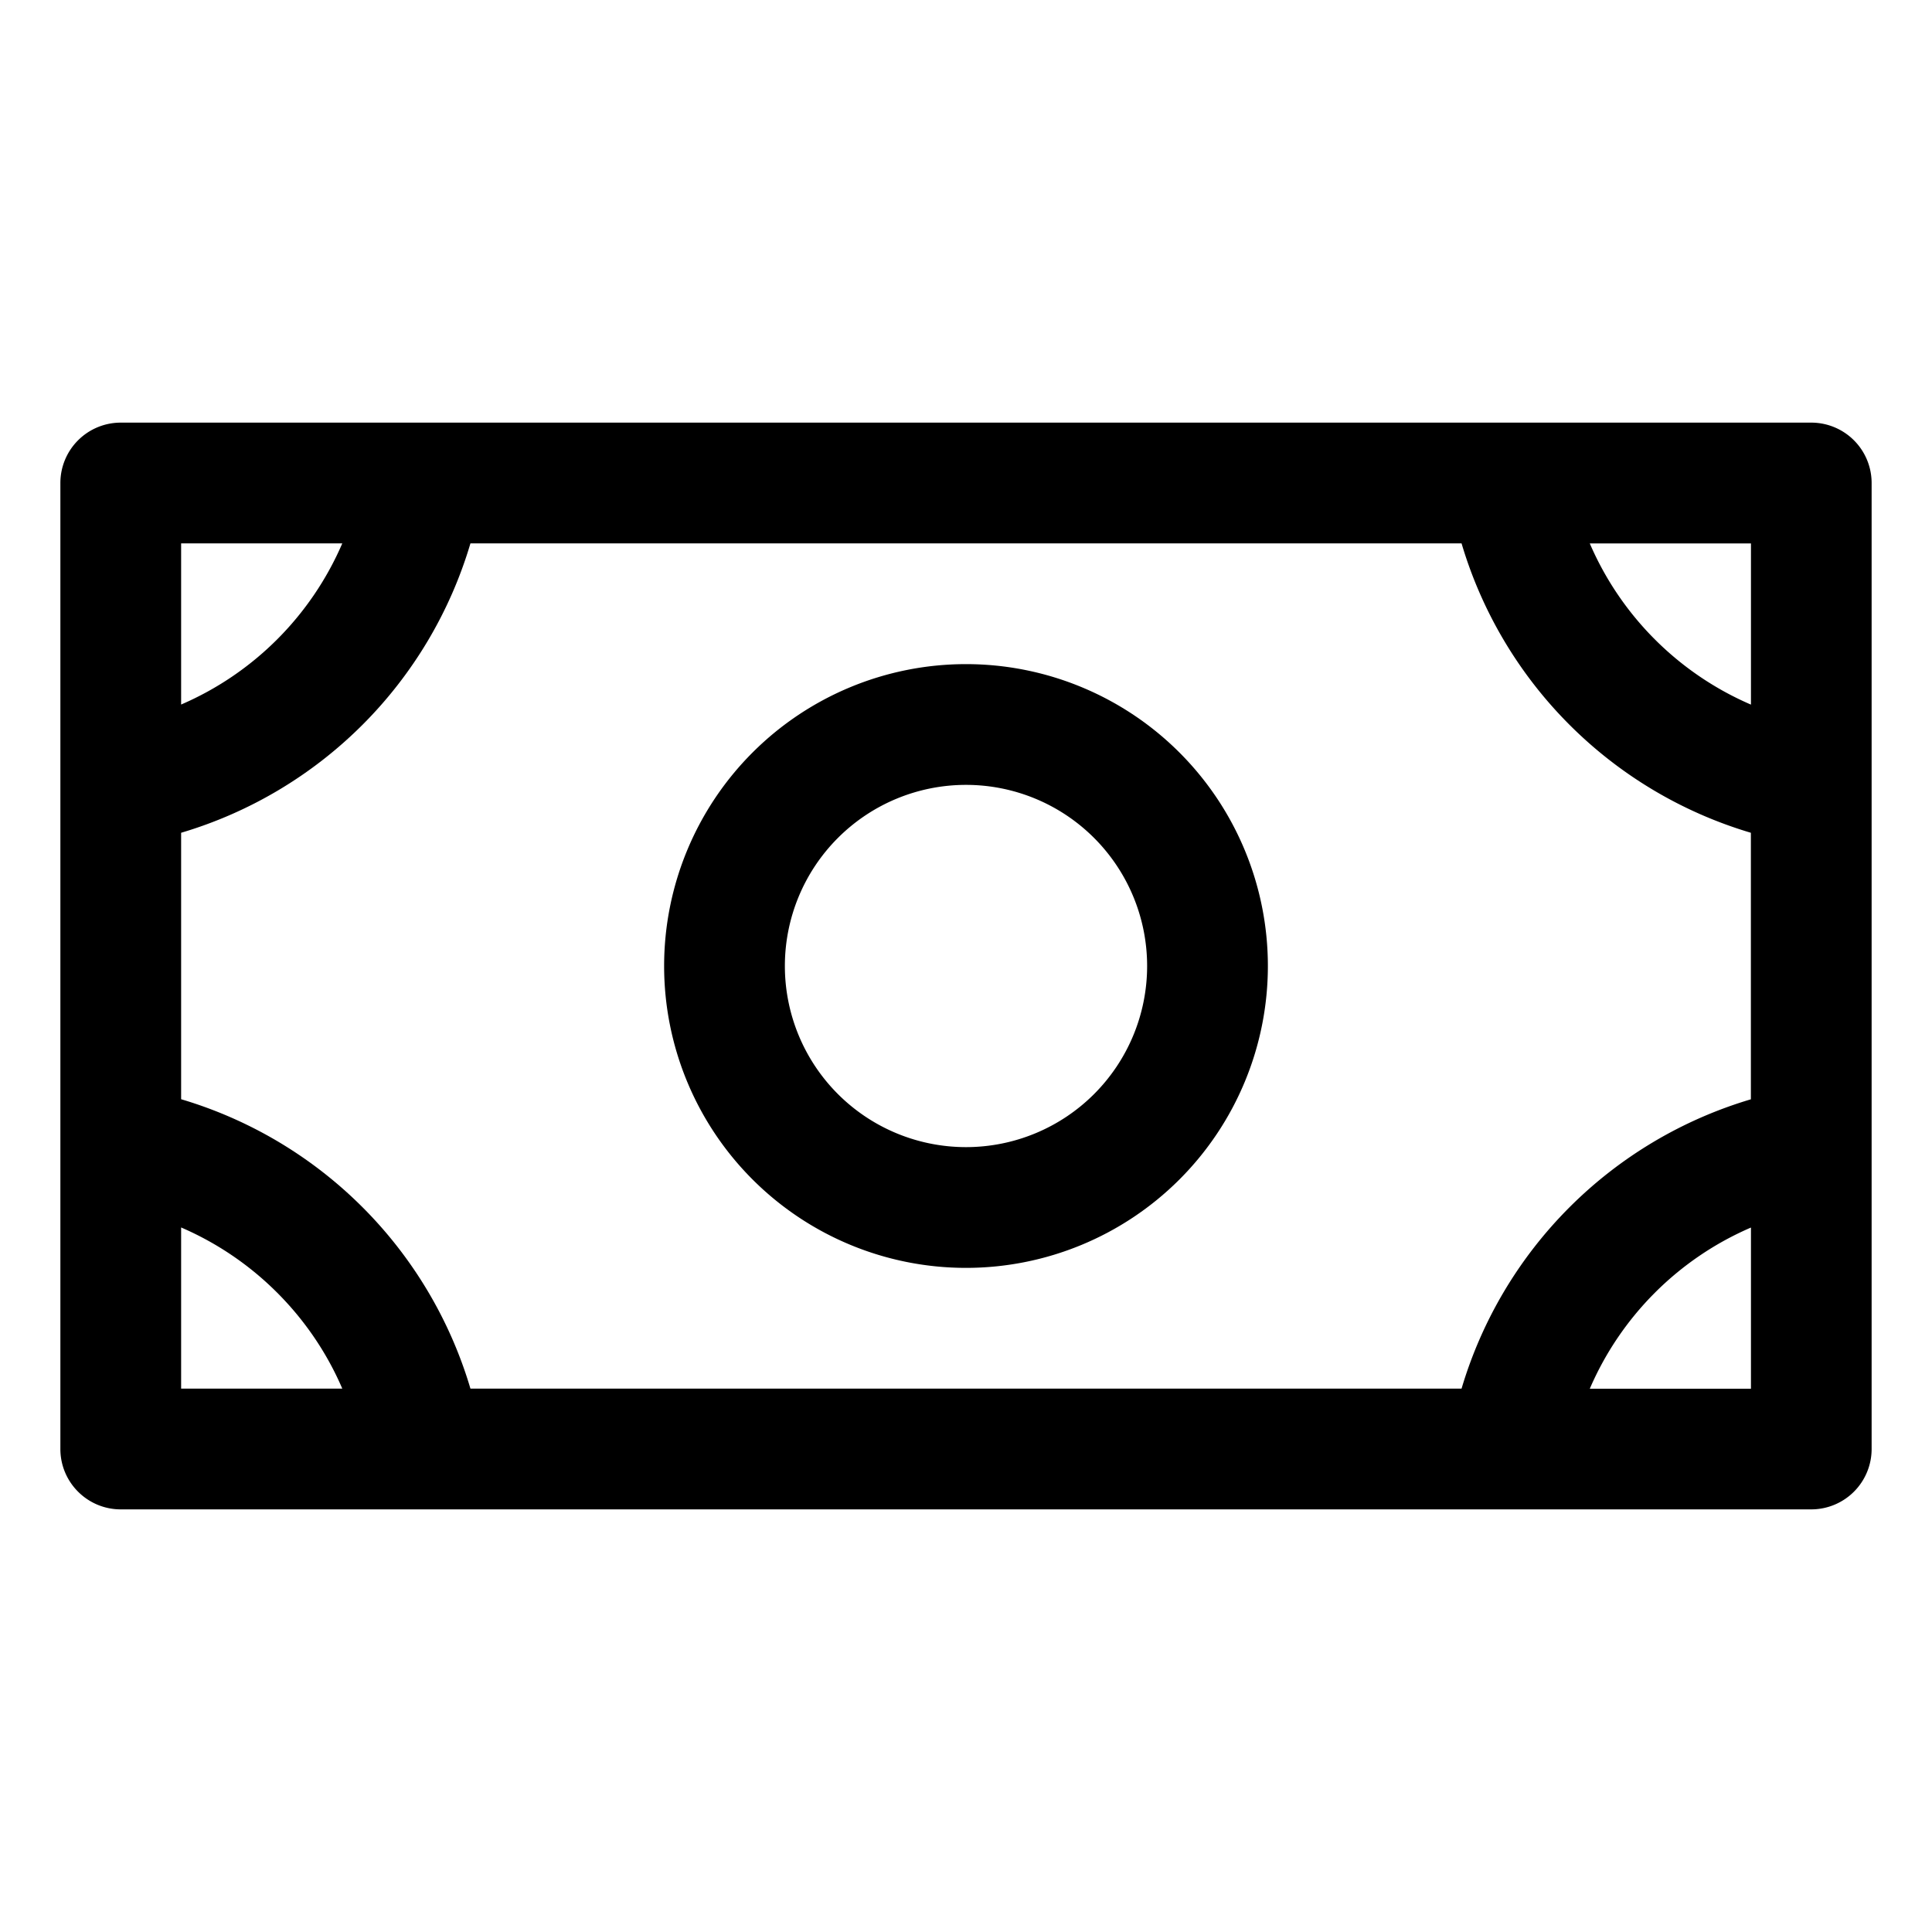 <svg xmlns="http://www.w3.org/2000/svg" width="24" height="24" fill="none" viewBox="0 0 24 24"><path fill="#000" fill-rule="evenodd" d="M5.25 5.25H1.5A.75.75 0 0 0 .75 6v12c0 .414.336.75.75.75h21a.75.75 0 0 0 .75-.75V6a.75.75 0 0 0-.75-.75zm-3 5.095v3.31a5.33 5.33 0 0 1 3.594 3.595h12.312a5.33 5.33 0 0 1 3.594-3.594v-3.311a5.33 5.33 0 0 1-3.594-3.595H5.844a5.33 5.33 0 0 1-3.594 3.595M4.252 6.75H2.25v2.002A3.83 3.83 0 0 0 4.252 6.75m-.81 9.307c.345.345.62.75.81 1.193H2.25v-2.002c.443.191.848.465 1.193.81m18.308-.809v2.002h-2.002a3.83 3.83 0 0 1 2.002-2.002m0-8.498h-2.002a3.83 3.83 0 0 0 2.002 2.002zM9.75 12a2.25 2.25 0 1 1 4.5 0 2.25 2.25 0 0 1-4.5 0M12 8.25a3.75 3.75 0 1 0 0 7.5 3.75 3.75 0 0 0 0-7.5" clip-rule="evenodd"/></svg>